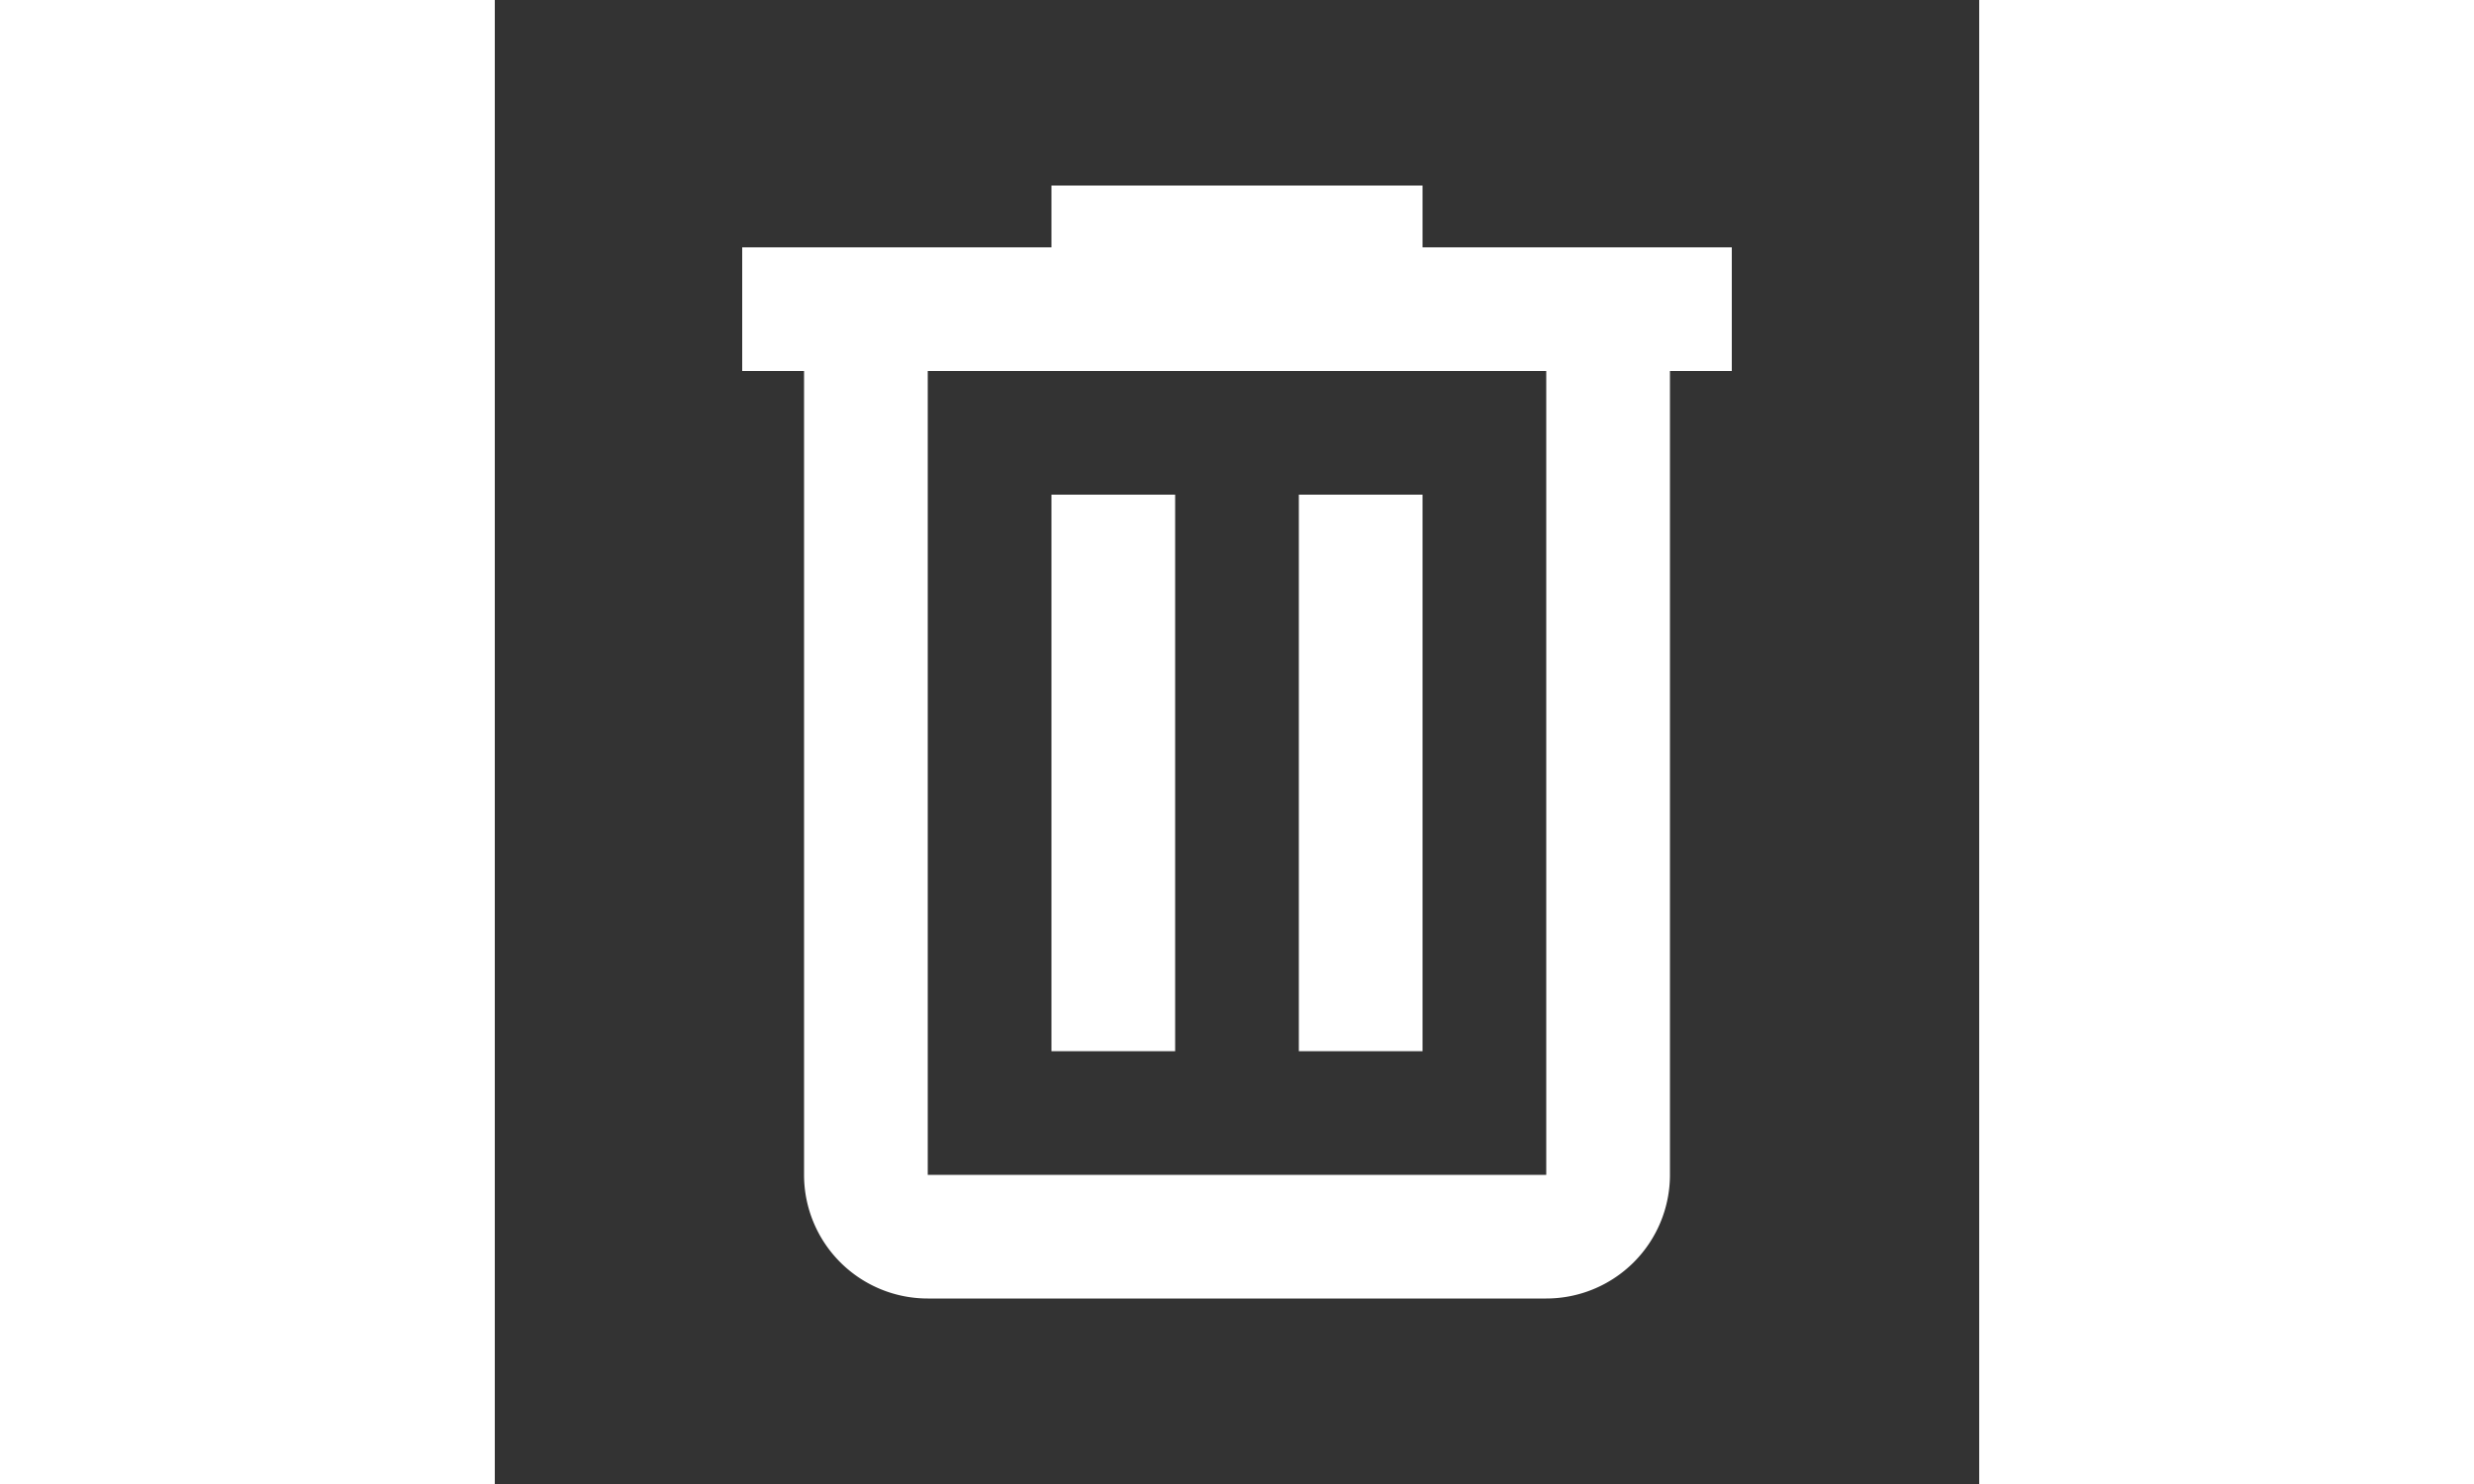 <svg
    xmlns="http://www.w3.org/2000/svg"
    viewBox="0 0 24 24"
    fill='white'
    width='40'
    heigth="40"
>
    <rect x="0" y="0" width="24" height="24" fill="#333333" stroke="none"/>
    <path d="M9,3V4H4V6H5V19A2,2 0 0,0 7,21H17A2,2 0 0,0 19,19V6H20V4H15V3H9M7,6H17V19H7V6M9,8V17H11V8H9M13,8V17H15V8H13Z" />
</svg>
